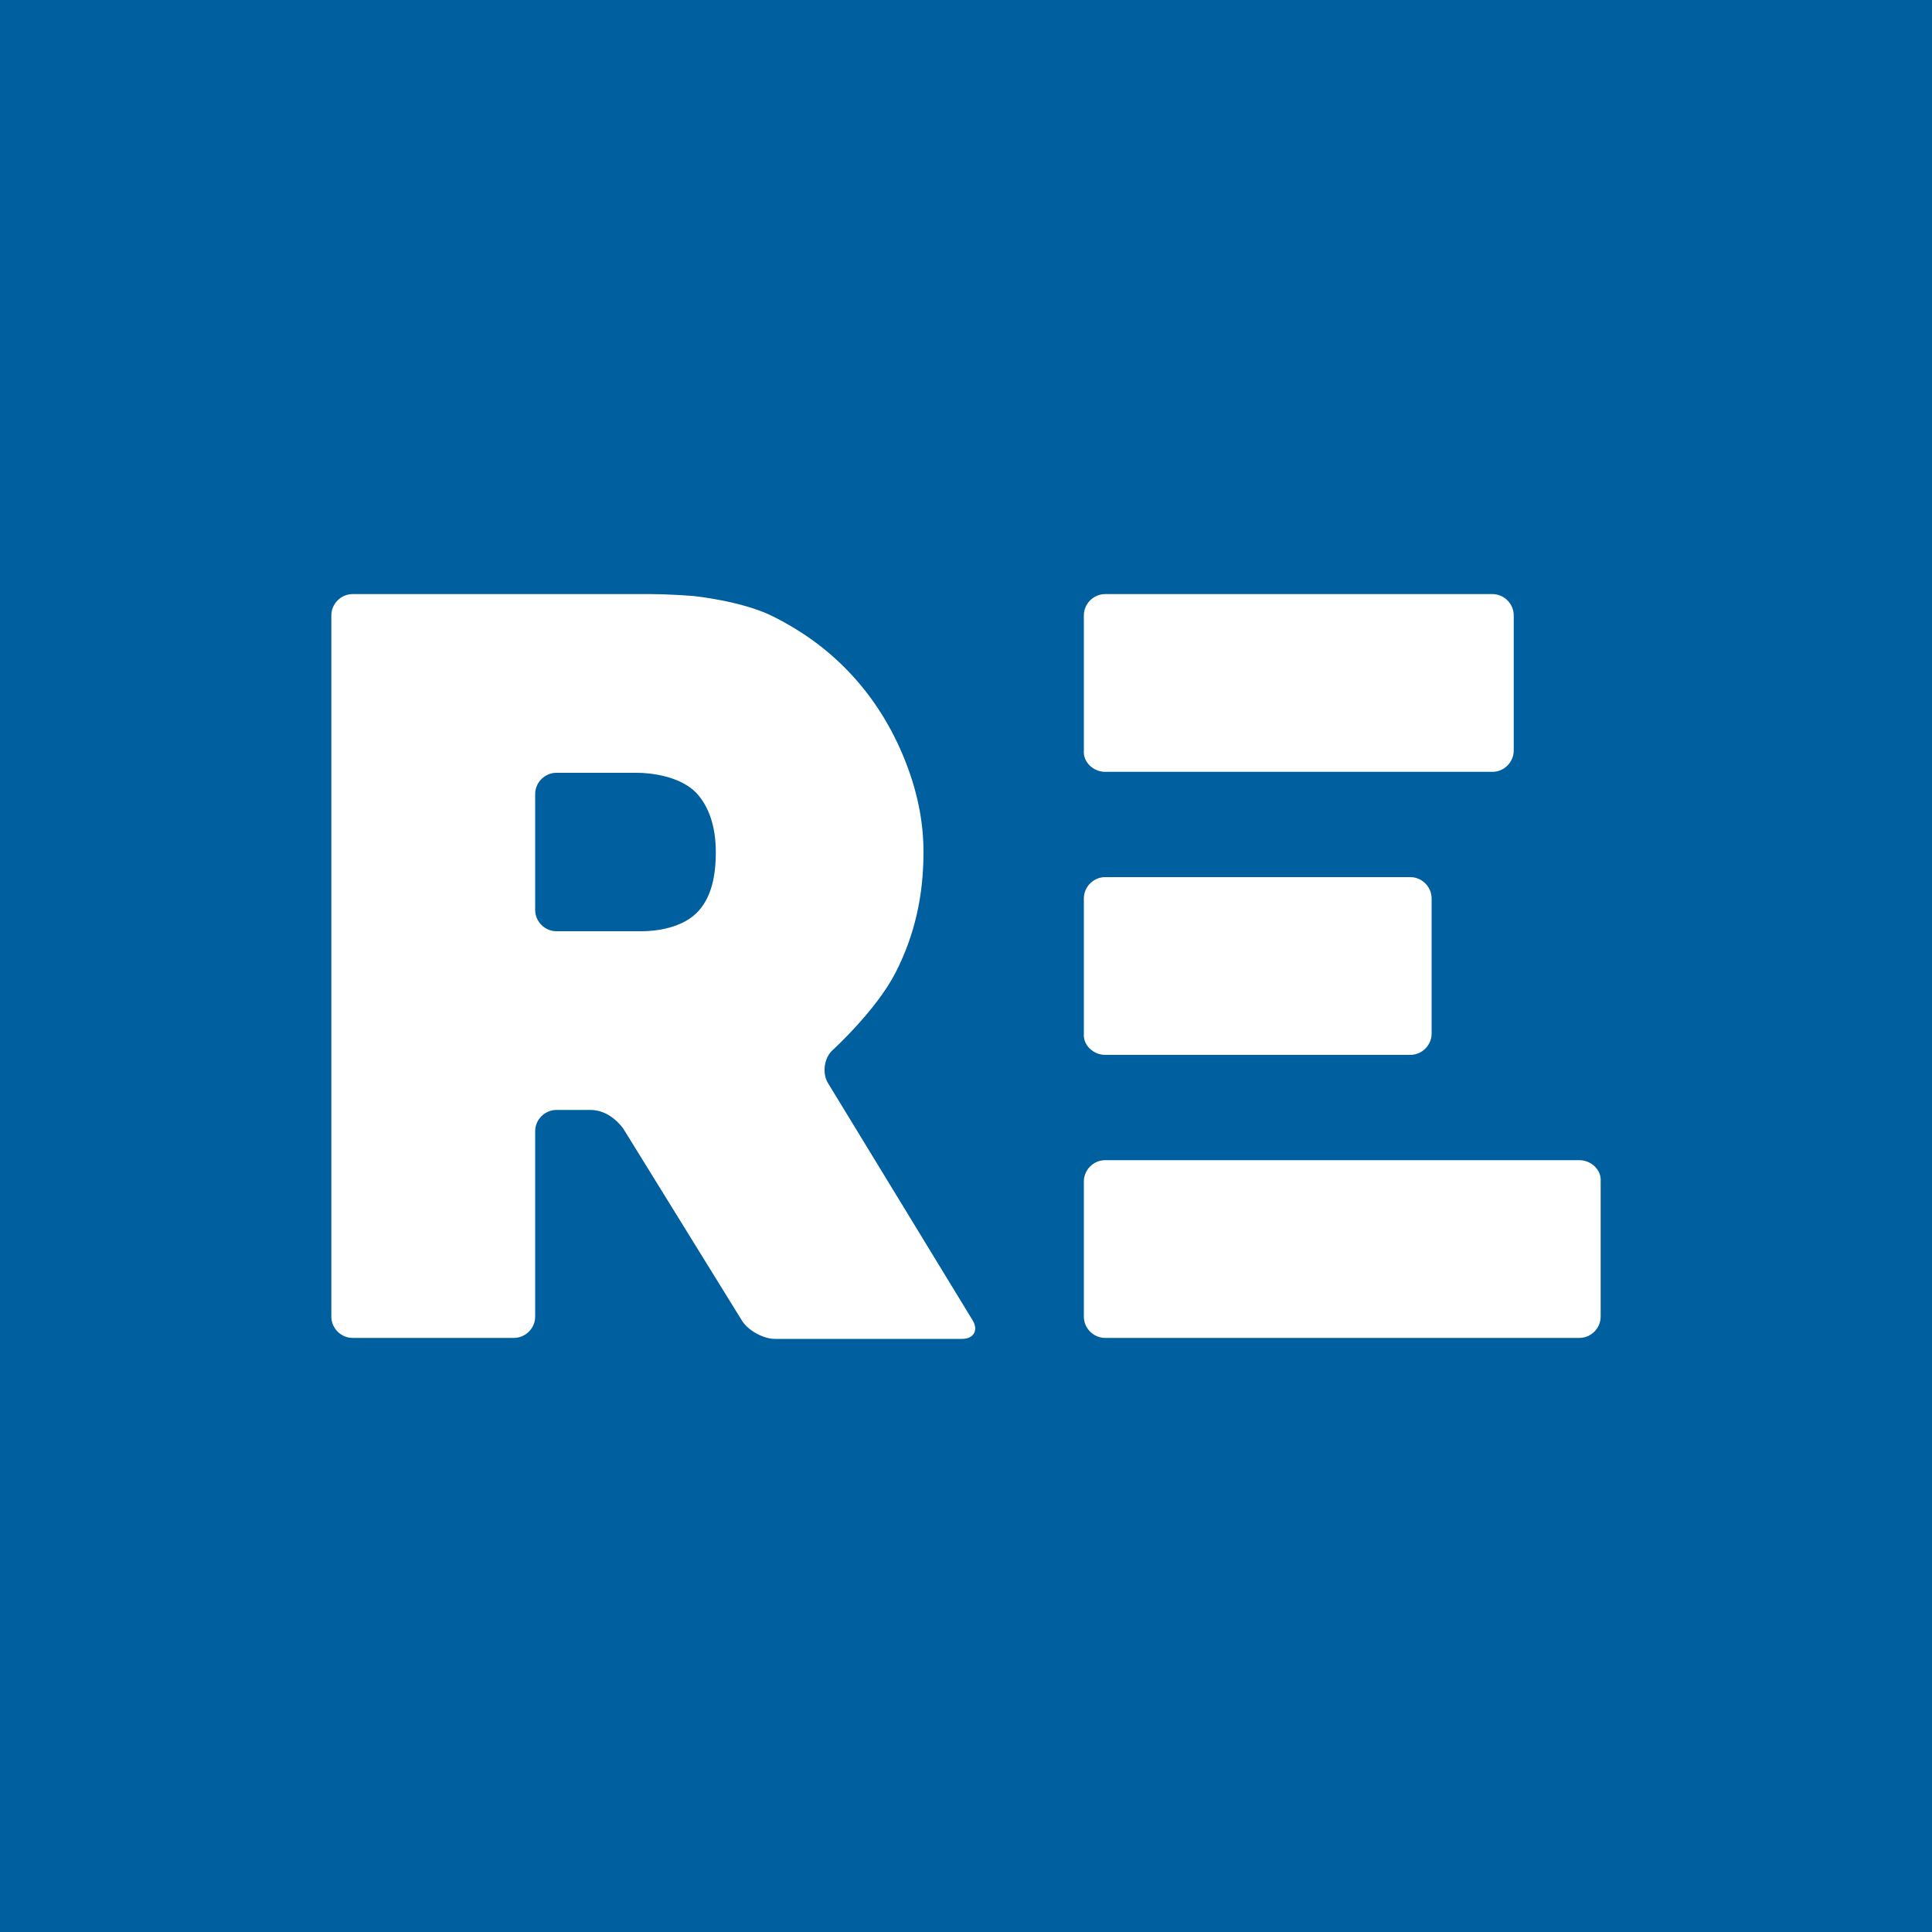 
<!-- Generator: Adobe Illustrator 22.1.0, SVG Export Plug-In . SVG Version: 6.00 Build 0)  -->
<svg version="1.1" id="Layer_1" xmlns="http://www.w3.org/2000/svg" xmlns:xlink="http://www.w3.org/1999/xlink" x="0px" y="0px"
	 viewBox="0 0 200 200" enable-background="new 0 0 200 200" xml:space="preserve">
<rect fill="#005F9E" width="200" height="200"/>
<g>
	<path fill="#FFFFFF" d="M114.4,79.9h40.1c1.2,0,2.2-1,2.2-2.2v-14c0-1.2-1-2.2-2.2-2.2h-40.1c-1.2,0-2.2,1-2.2,2.2v14
		C112.1,78.9,113.2,79.9,114.4,79.9z"/>
	<path fill="#FFFFFF" d="M163.5,120.1h-49.1c-1.2,0-2.2,1-2.2,2.2v14c0,1.2,1,2.2,2.2,2.2h49.1c1.2,0,2.2-1,2.2-2.2v-14
		C165.8,121.1,164.7,120.1,163.5,120.1z"/>
	<path fill="#FFFFFF" d="M114.4,109.2H146c1.2,0,2.2-1,2.2-2.2V93c0-1.2-1-2.2-2.2-2.2h-31.6c-1.2,0-2.2,1-2.2,2.2v14
		C112.1,108.2,113.2,109.2,114.4,109.2z"/>
	<path fill="#FFFFFF" d="M85.7,112.1c-0.6-1-0.4-2.6,0.5-3.4c0,0,4.5-4.1,6.5-8c2-3.9,2.9-8,2.9-12.5c0-3.3-0.7-6.5-2-9.7
		c-1.3-3.2-3.1-6.1-5.4-8.6c-2.3-2.5-5-4.5-8.2-6.1c-3.2-1.6-8.2-2.1-8.2-2.1c-1.2-0.1-3.2-0.2-4.4-0.2H36.5c-1.2,0-2.2,1-2.2,2.2
		v72.6c0,1.2,1,2.2,2.2,2.2h16.7c1.2,0,2.2-1,2.2-2.2v-19.2c0-1.2,1-2.2,2.2-2.2h3.5c1.2,0,2.4,0.6,3.4,1.9l12.3,19.9
		c0.6,1,2.2,1.9,3.4,1.9h19.4c1.2,0,1.7-0.9,1.1-1.9L85.7,112.1z M72.4,94.2c-1.6,1.9-4.6,2.2-5.9,2.2h-8.9c-1.2,0-2.2-1-2.2-2.2
		v-12c0-1.2,1-2.2,2.2-2.2H66c1.2,0,4.4,0.3,6.1,2.1c1.3,1.4,2,3.5,2,6.1C74.1,90.8,73.6,92.8,72.4,94.2z"/>
</g>
</svg>
